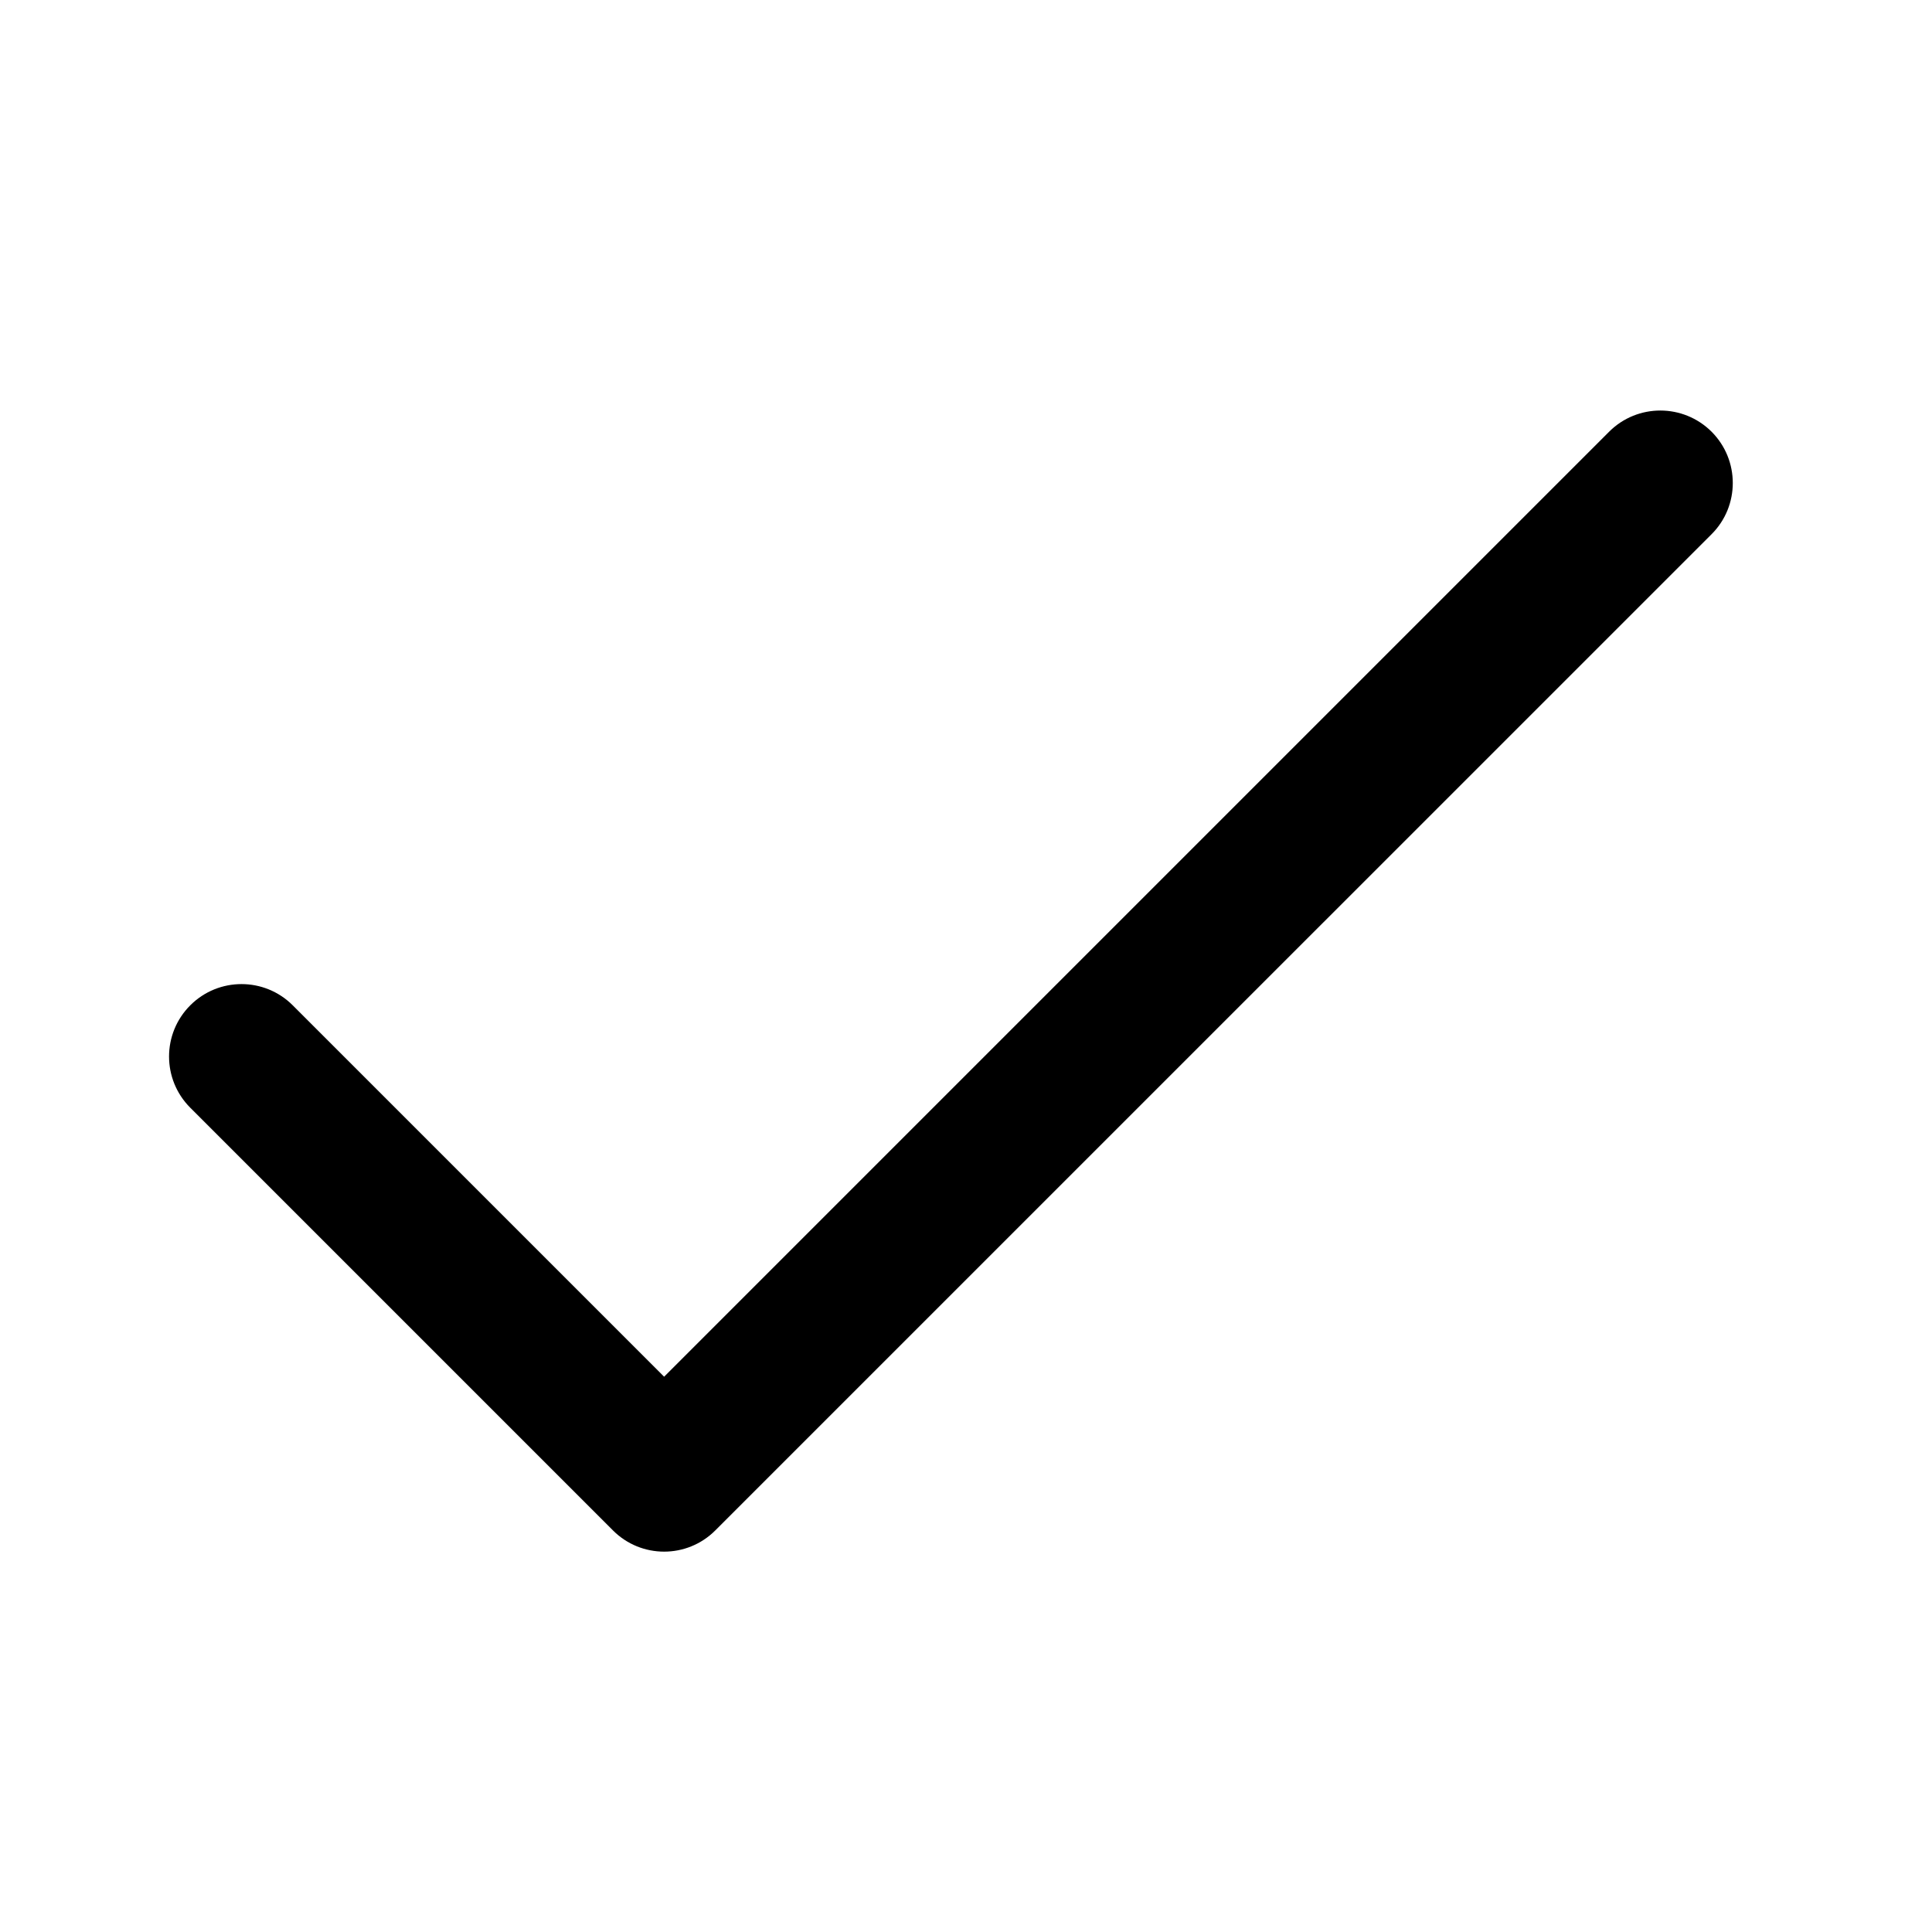 <svg width="24" height="24" viewBox="0 0 24 24" fill="none" xmlns="http://www.w3.org/2000/svg">
<path fill-rule="evenodd" clip-rule="evenodd" d="M21.262 6.636C21.613 6.285 21.613 5.715 21.262 5.363C20.91 5.012 20.34 5.012 19.989 5.363L8.25 17.102L3.636 12.488C3.285 12.137 2.715 12.137 2.364 12.488C2.012 12.84 2.012 13.409 2.364 13.761L7.614 19.011C7.965 19.363 8.535 19.363 8.886 19.011L21.262 6.636Z" fill="black"/>
</svg>
